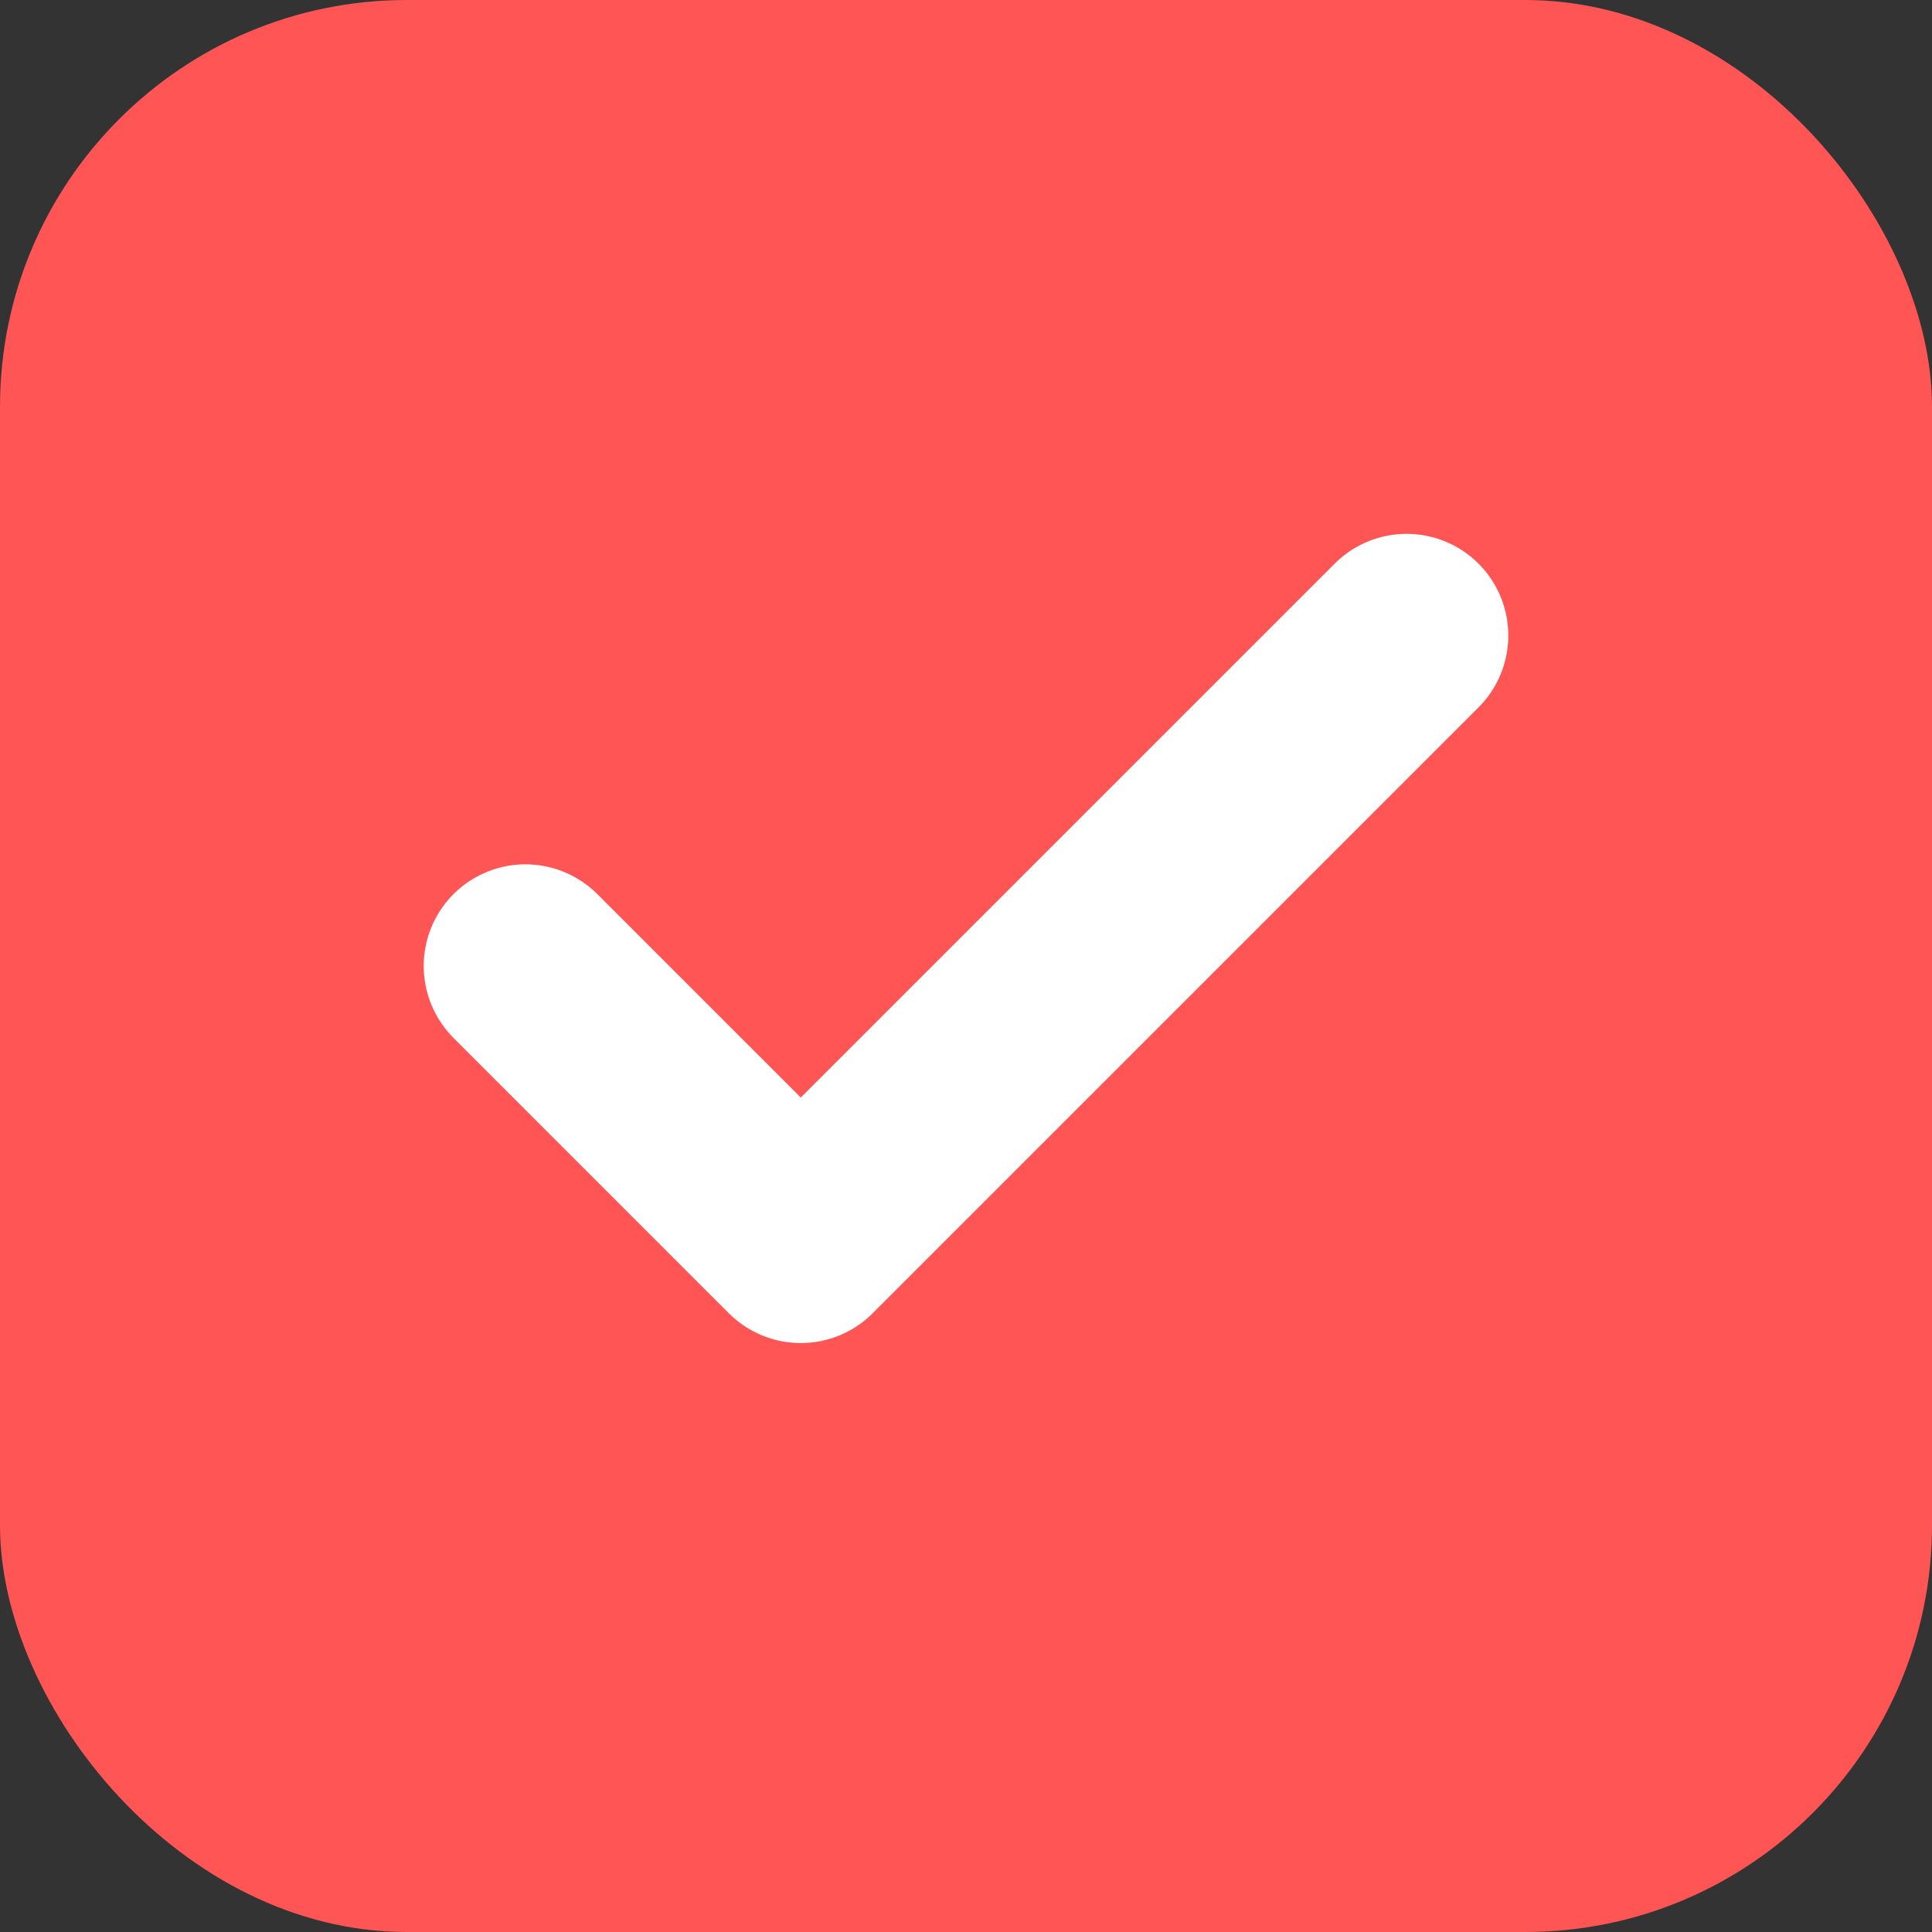 <svg width="19" height="19" viewBox="0 0 19 19" fill="none" xmlns="http://www.w3.org/2000/svg">
<rect x="0" y="0" width="19" height="19" fill="#333333" stroke="none"/>
<rect width="19" height="19" rx="4" fill="#FF5555"/>
<path d="M13.833 6.25L7.875 12.208L5.167 9.5" stroke="white" stroke-width="2" stroke-linecap="round" stroke-linejoin="round"/>
</svg>
